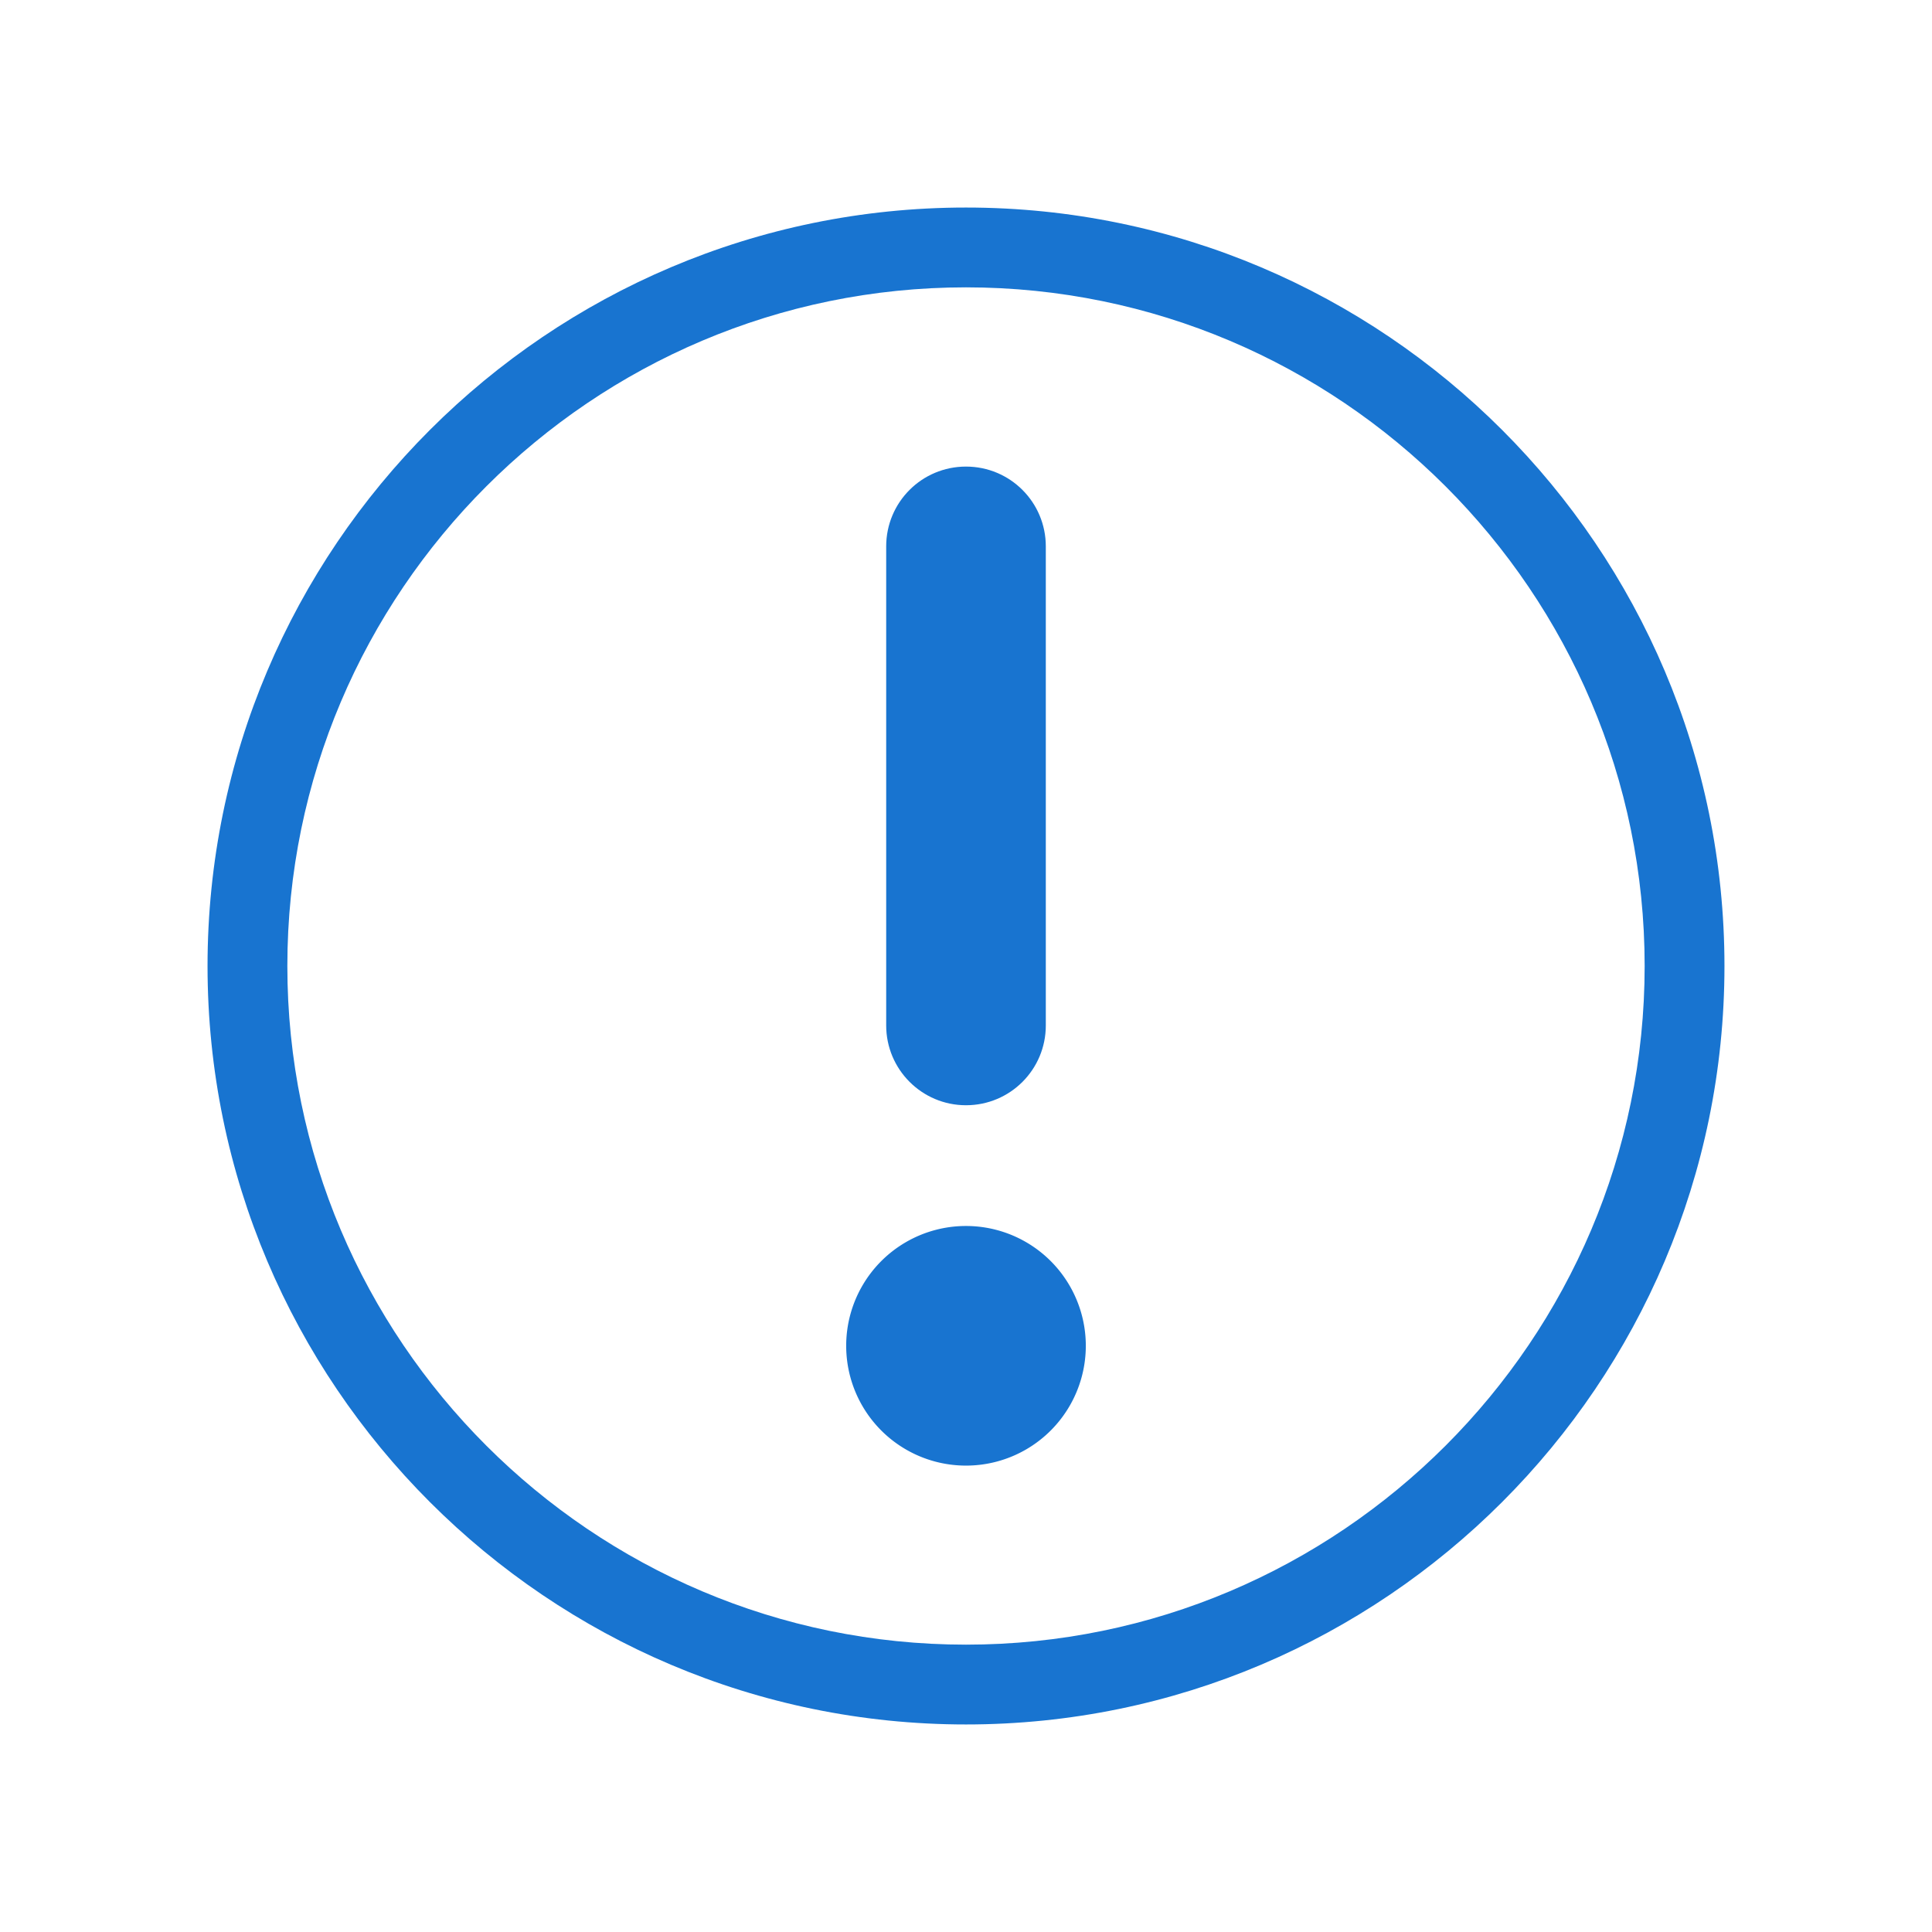 <?xml version="1.0" standalone="no"?><!DOCTYPE svg PUBLIC "-//W3C//DTD SVG 1.1//EN" "http://www.w3.org/Graphics/SVG/1.1/DTD/svg11.dtd"><svg t="1530008581296" class="icon" style="" viewBox="0 0 1024 1024" version="1.1" xmlns="http://www.w3.org/2000/svg" p-id="3214" xmlns:xlink="http://www.w3.org/1999/xlink" width="200" height="200"><defs><style type="text/css"></style></defs><path d="M512 110c-221.7 0-402 180.3-402 402s180.3 402 402 402 402-180.3 402-402-180.3-402-402-402z m0 761.7c-198.3 0-359.7-161.3-359.7-359.7S313.7 152.3 512 152.3 871.7 313.7 871.7 512 710.3 871.7 512 871.7z" fill="#1874D0" p-id="3215"></path><path d="M512 585.8c23.4 0 42.3-18.9 42.3-42.3V289.6c0-23.4-18.9-42.3-42.3-42.3s-42.3 18.9-42.3 42.3v253.9c0 23.3 18.9 42.3 42.3 42.3z" fill="#1874D0" p-id="3216"></path><path d="M512 713.3m-63.5 0a63.5 63.5 0 1 0 127 0 63.5 63.5 0 1 0-127 0Z" fill="#1874D0" p-id="3217"></path></svg>